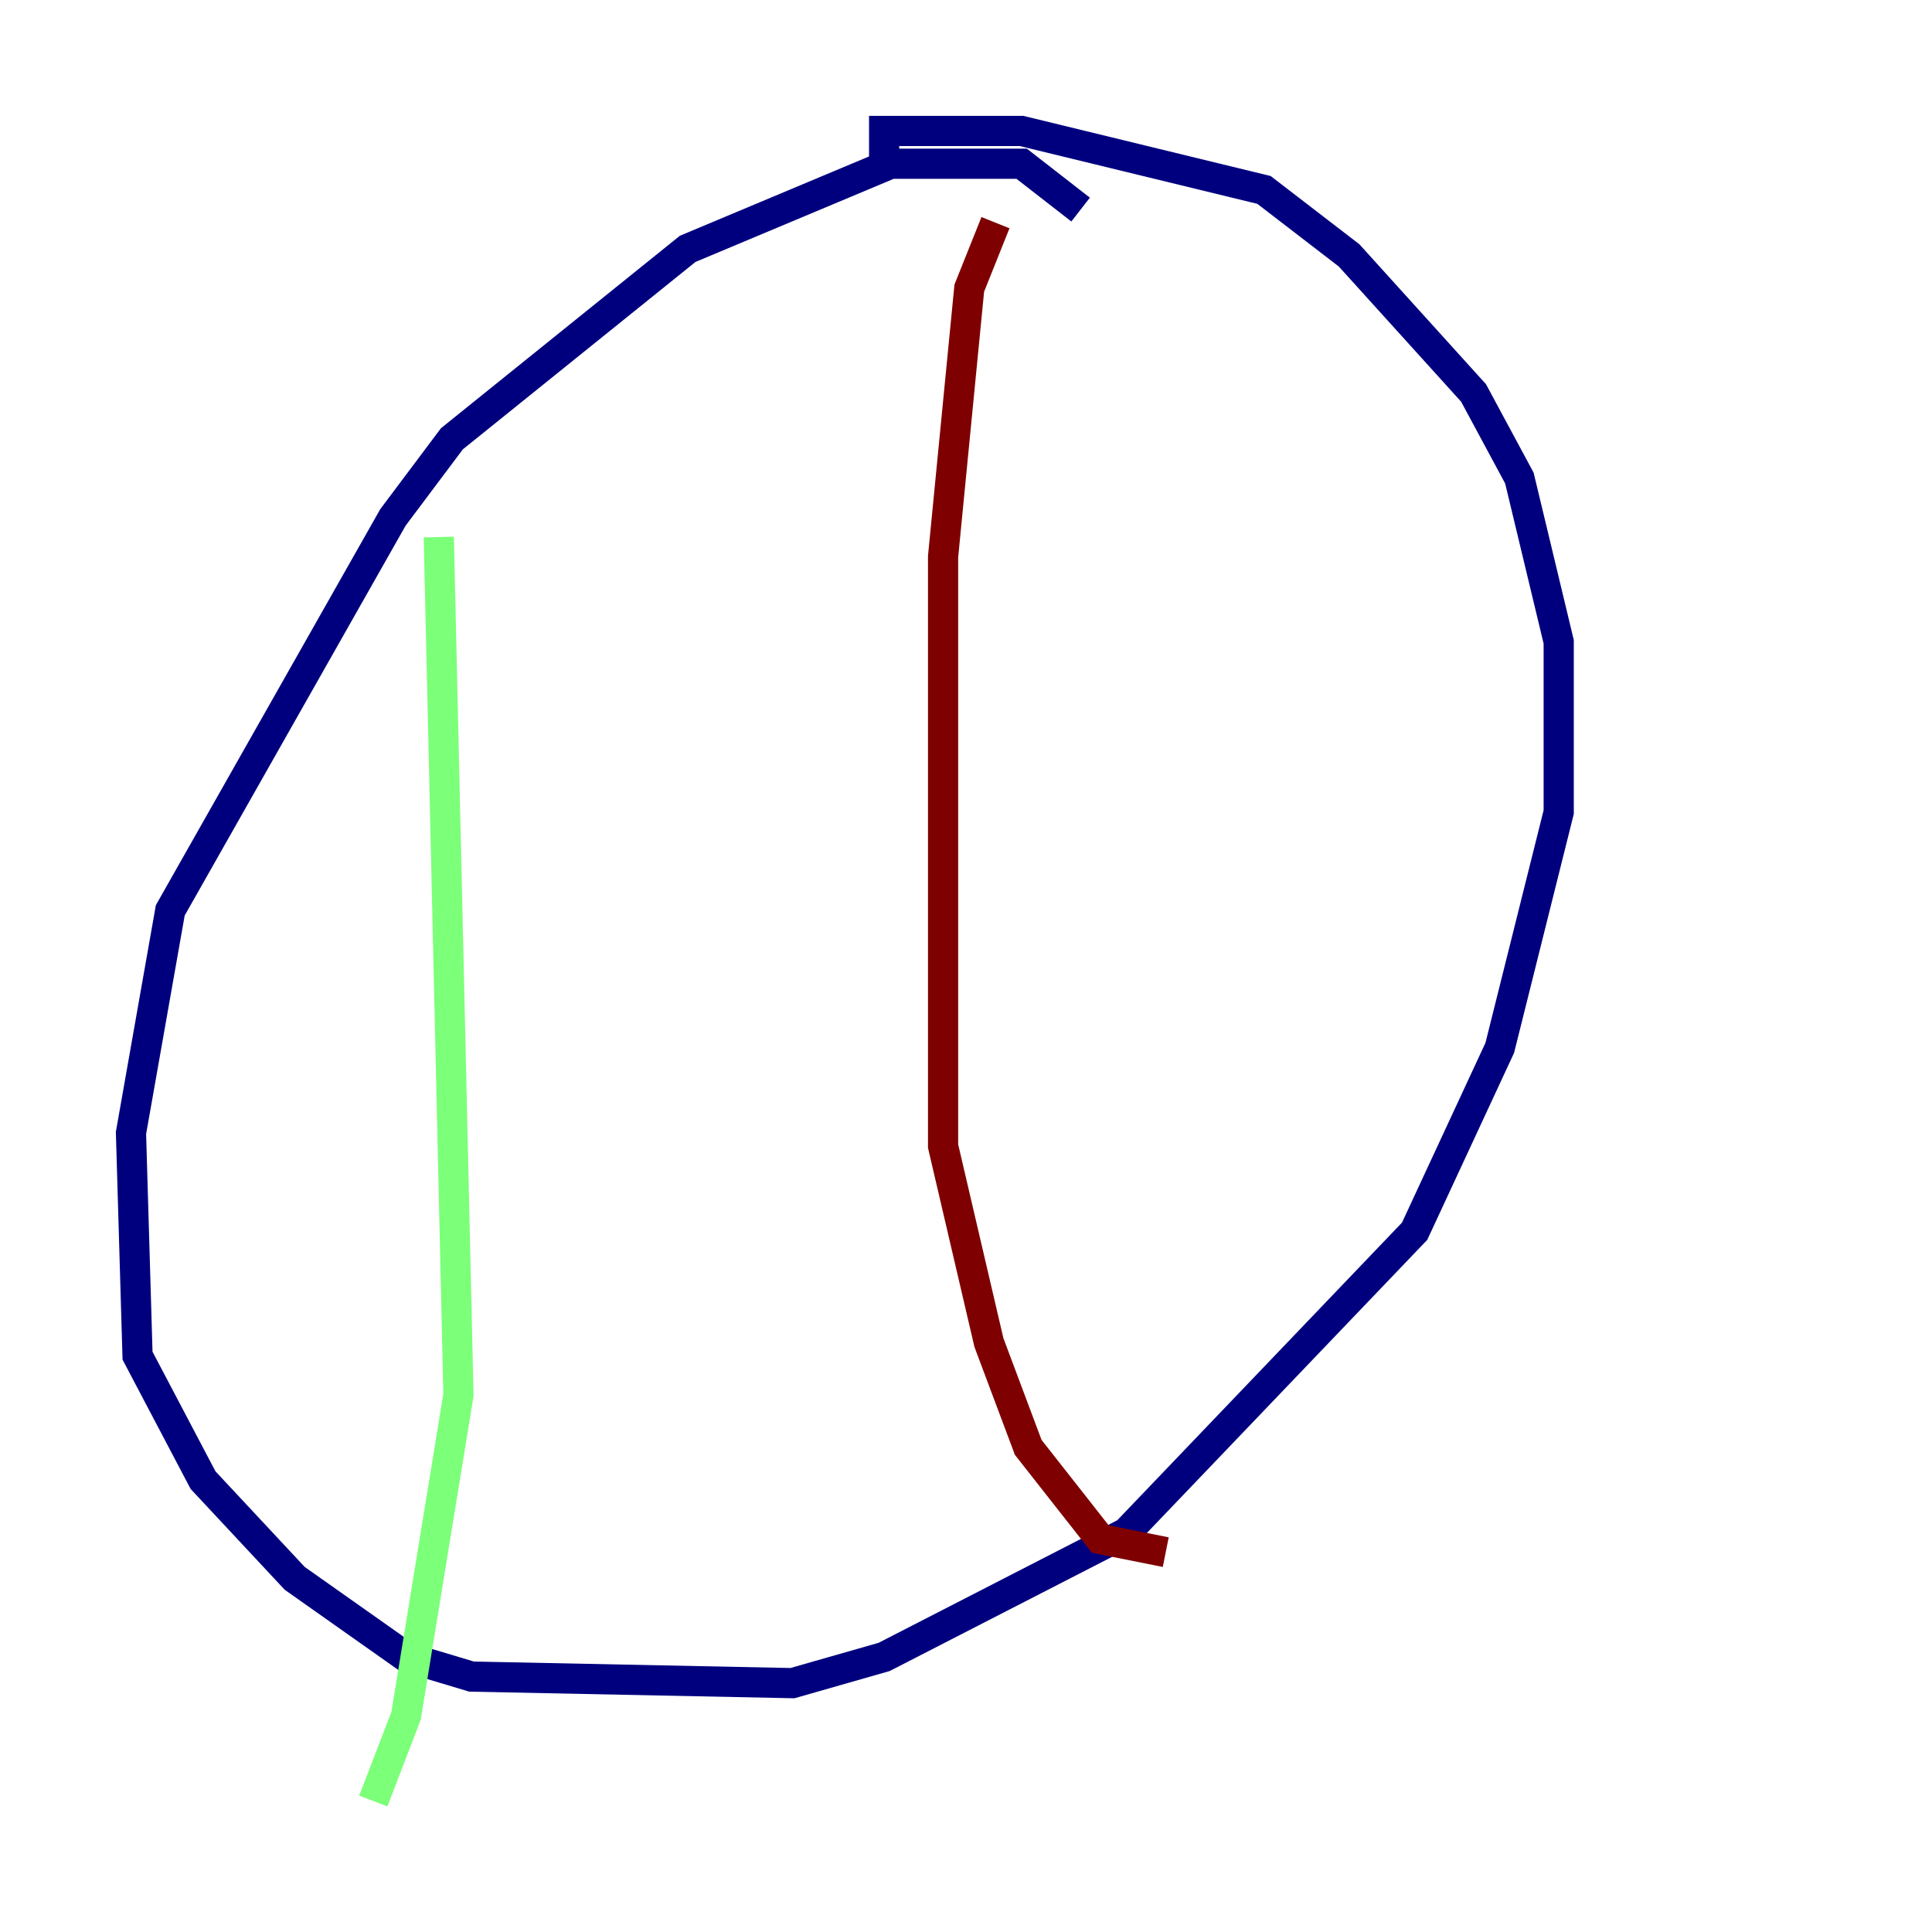 <?xml version="1.0" encoding="utf-8" ?>
<svg baseProfile="tiny" height="128" version="1.2" viewBox="0,0,128,128" width="128" xmlns="http://www.w3.org/2000/svg" xmlns:ev="http://www.w3.org/2001/xml-events" xmlns:xlink="http://www.w3.org/1999/xlink"><defs /><polyline fill="none" points="71.593,13.885 67.688,10.848 59.01,10.848 45.559,16.488 29.939,29.071 26.034,34.278 11.281,60.312 8.678,75.064 9.112,89.817 13.451,98.061 19.525,104.57 26.902,109.776 31.241,111.078 52.502,111.512 58.576,109.776 74.63,101.532 93.722,81.573 99.363,69.424 103.268,53.803 103.268,42.522 100.664,31.675 97.627,26.034 89.383,16.922 83.742,12.583 67.688,8.678 58.576,8.678 58.576,10.848" stroke="#00007f" stroke-width="2" /><polyline fill="none" points="29.071,35.58 30.373,92.42 26.902,113.681 24.732,119.322" stroke="#7cff79" stroke-width="2" /><polyline fill="none" points="65.953,14.752 64.217,19.091 62.481,36.881 62.481,75.932 65.519,88.949 68.122,95.891 72.895,101.966 77.234,102.834" stroke="#7f0000" stroke-width="2" /></svg>